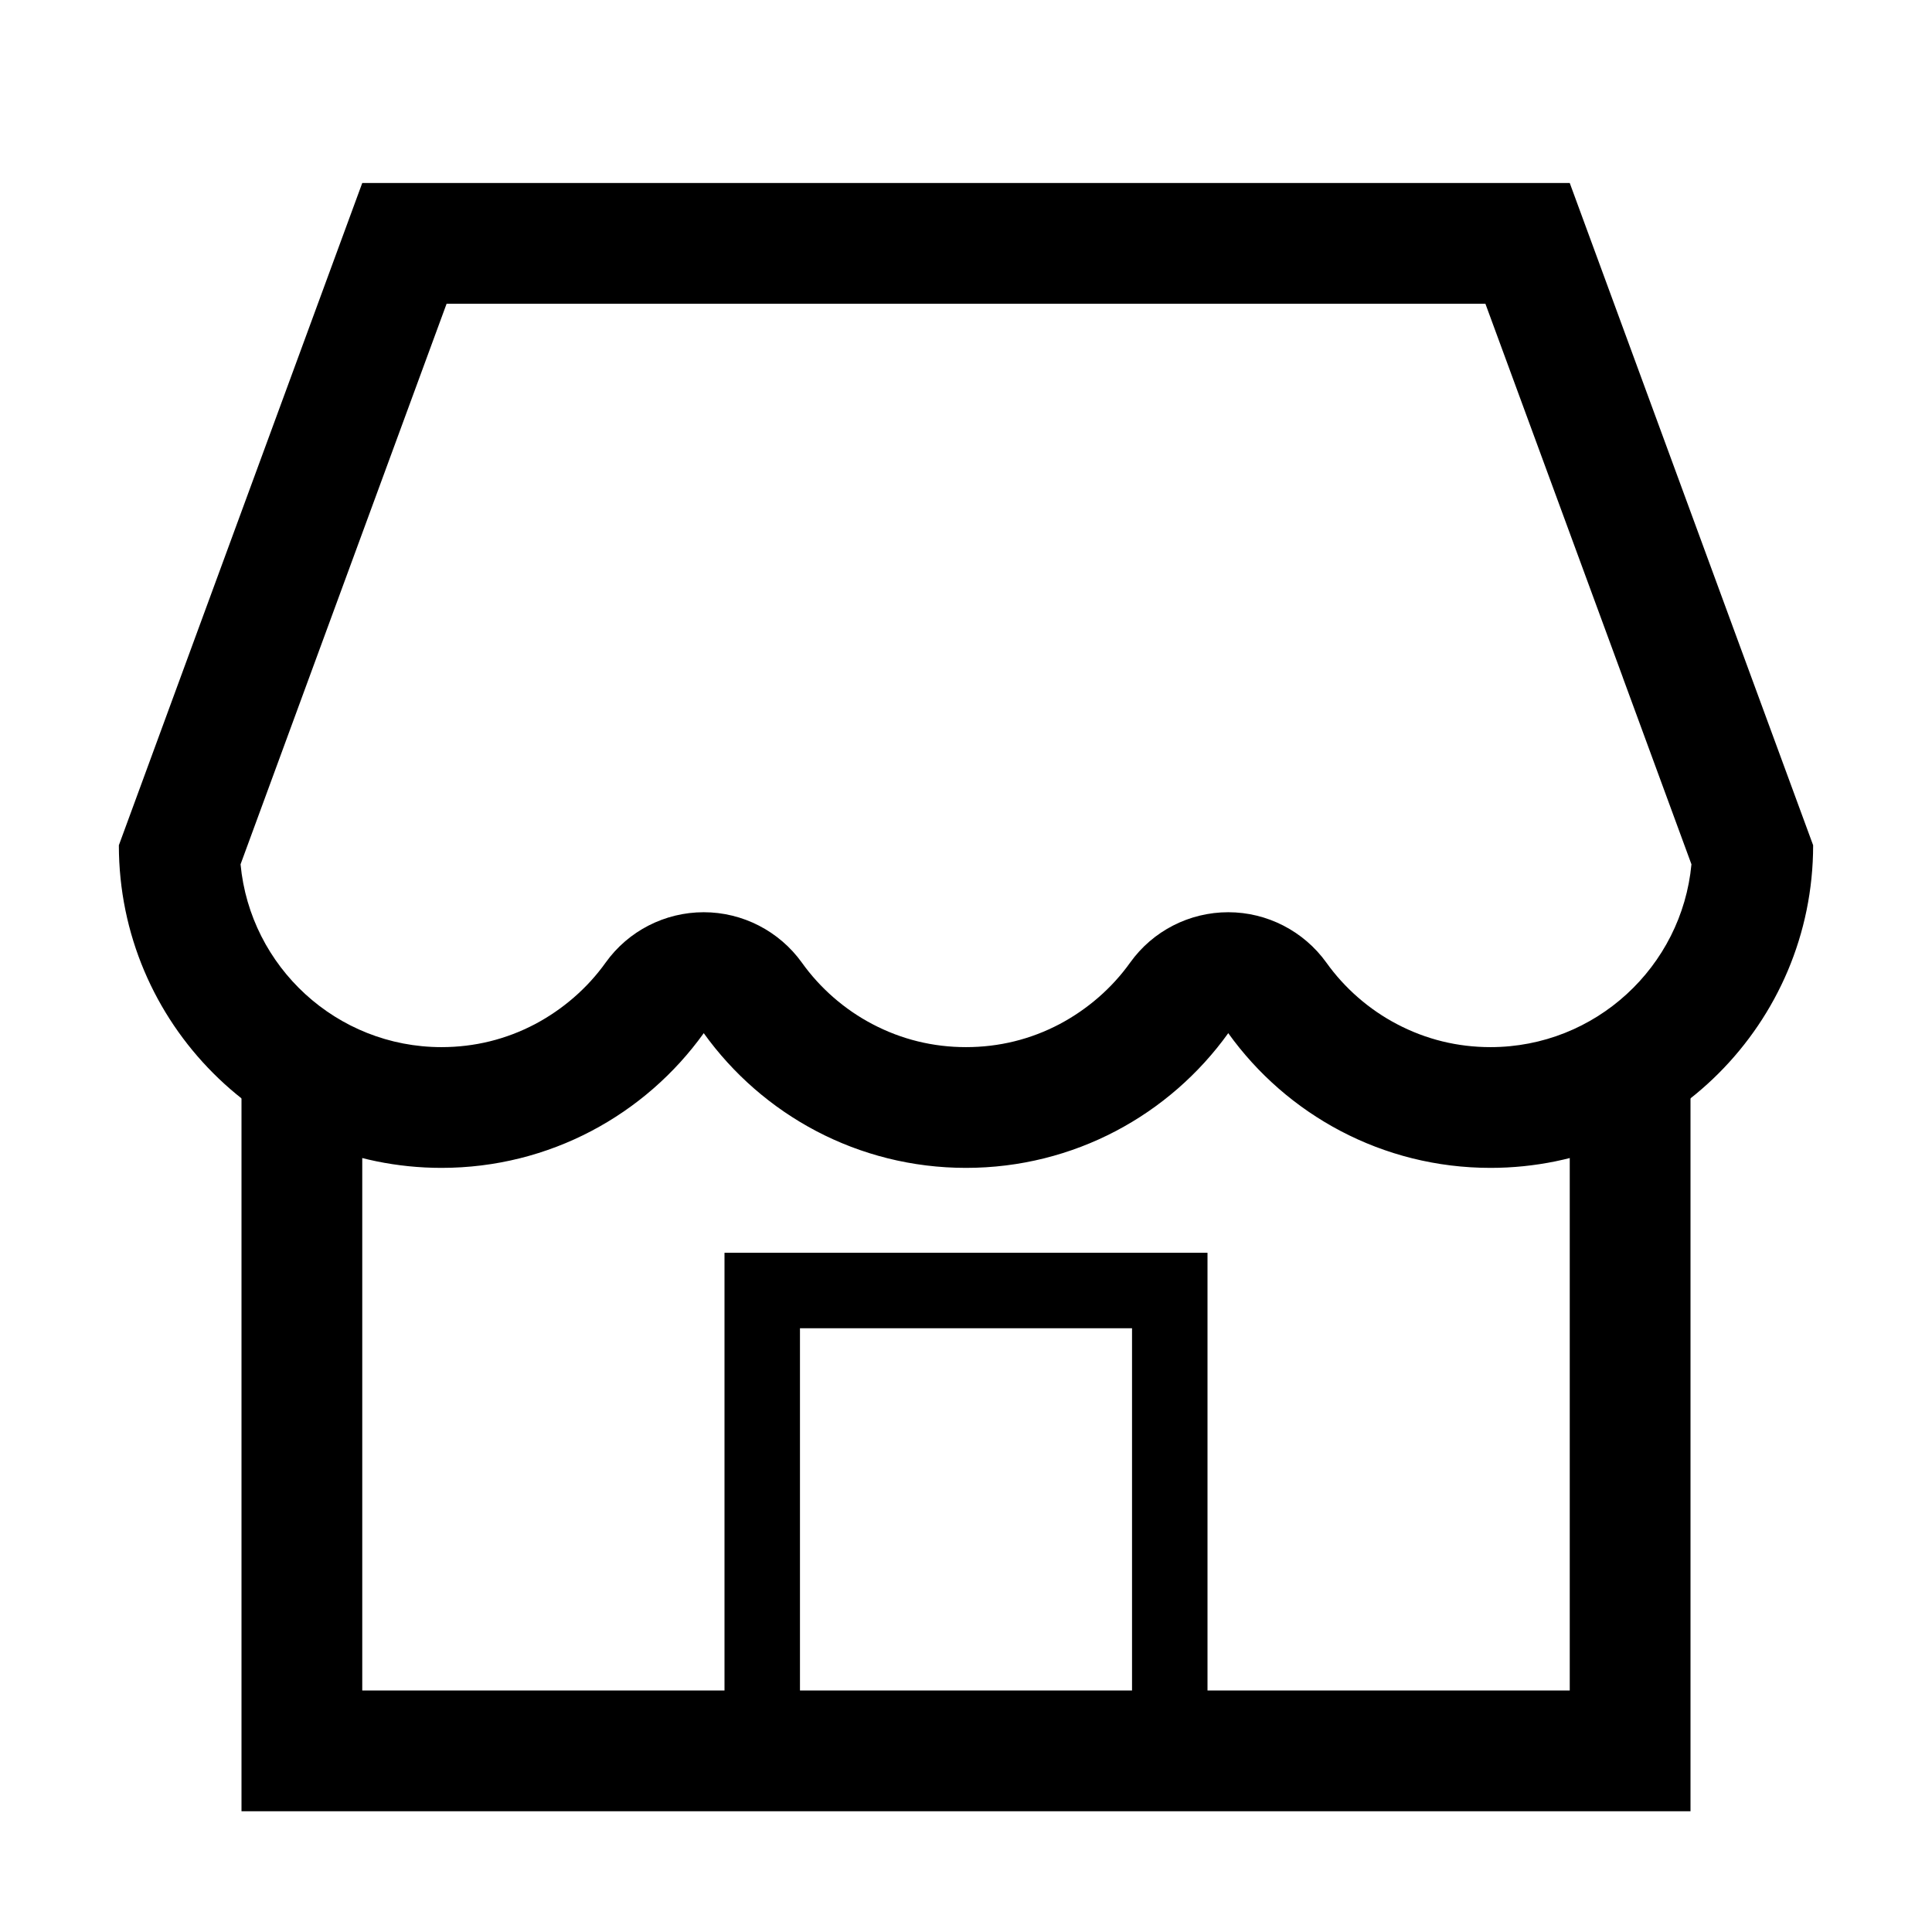 <?xml version="1.0" standalone="no"?><!DOCTYPE svg PUBLIC "-//W3C//DTD SVG 1.1//EN" "http://www.w3.org/Graphics/SVG/1.1/DTD/svg11.dtd"><svg t="1577069118936" class="icon" viewBox="0 0 1024 1024" version="1.1" xmlns="http://www.w3.org/2000/svg" p-id="27312" xmlns:xlink="http://www.w3.org/1999/xlink" width="200" height="200"><defs><style type="text/css"></style></defs><path d="M787.3 161L860 358.7c0.1 0.2 0.1 0.4 0.2 0.6l36.3 98.8C891.4 512.4 845.6 555 790 555c-17.5 0-34.2-4.1-49.6-12.2-14.7-7.7-27.7-19-37.4-32.6-12-16.7-31.4-26.7-52-26.7s-40 9.9-52 26.7c-9.7 13.6-22.7 24.8-37.4 32.6-15.4 8.1-32.1 12.2-49.6 12.2s-34.2-4.1-49.6-12.2c-14.7-7.7-27.7-19-37.4-32.6-12-16.7-31.4-26.7-52-26.7s-40 9.9-52 26.7c-9.7 13.6-22.7 24.8-37.4 32.6-15.4 8.1-32.1 12.2-49.6 12.2-55.6 0-101.4-42.6-106.5-96.9l36.3-98.8L236.7 161h550.6M832 97H192l-88.3 240.2L63 448c0 94.4 76.6 171 171 171 57.3 0 108-28.2 139-71.4 31 43.2 81.7 71.4 139 71.4s108-28.2 139-71.4c31 43.2 81.7 71.4 139 71.4 94.4 0 171-76.6 171-171l-40.7-110.7L832 97z" p-id="27313"></path><path d="M832 577v319H640V664H384v232H192V577h-64v383h768V577h-64zM424 896V704h176v192H424z" p-id="27314"></path></svg>